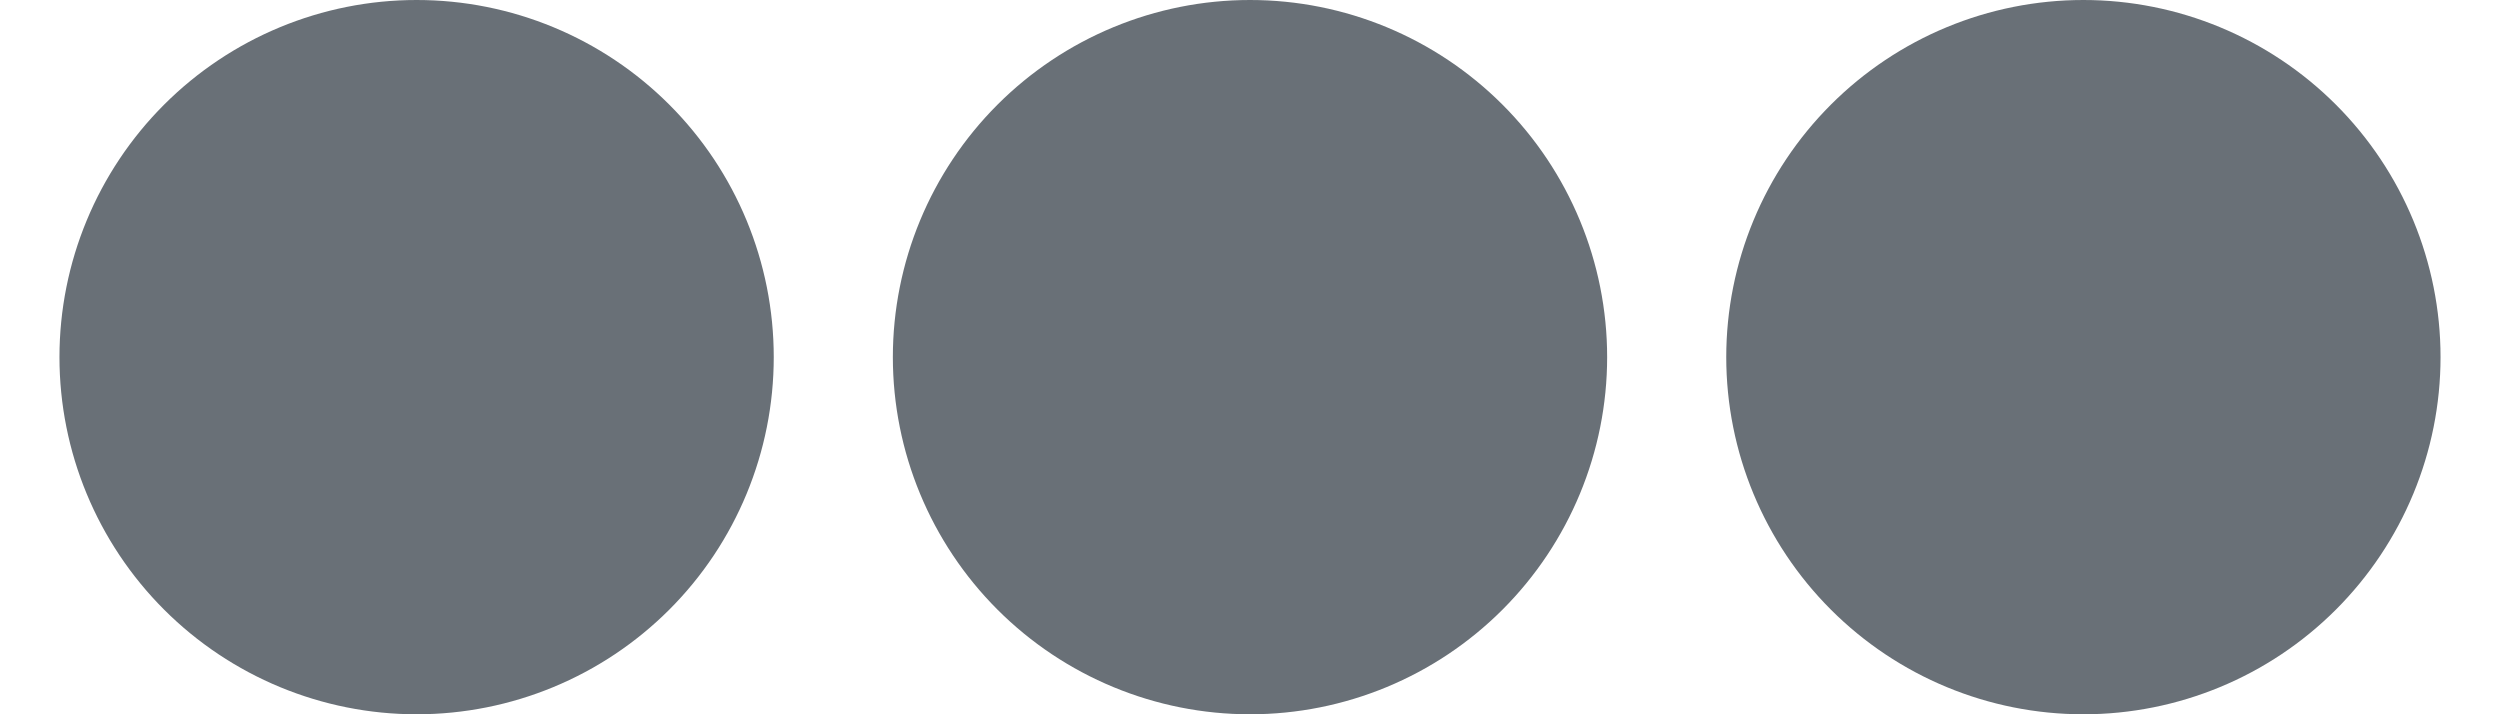 <svg width="14" height="4" viewBox="0 0 14 4" fill="none" xmlns="http://www.w3.org/2000/svg">
<path d="M2.333 4C1.803 4 1.294 3.789 0.919 3.414C0.544 3.039 0.333 2.53 0.333 2C0.333 1.47 0.544 0.961 0.919 0.586C1.294 0.211 1.803 0 2.333 0C2.864 0 3.373 0.211 3.748 0.586C4.123 0.961 4.333 1.47 4.333 2C4.333 2.53 4.123 3.039 3.748 3.414C3.373 3.789 2.864 4 2.333 4ZM11.667 4C11.136 4 10.628 3.789 10.253 3.414C9.878 3.039 9.667 2.53 9.667 2C9.667 1.47 9.878 0.961 10.253 0.586C10.628 0.211 11.136 0 11.667 0C12.197 0 12.706 0.211 13.081 0.586C13.456 0.961 13.667 1.47 13.667 2C13.667 2.53 13.456 3.039 13.081 3.414C12.706 3.789 12.197 4 11.667 4ZM7 4C6.47 4 5.961 3.789 5.586 3.414C5.211 3.039 5 2.53 5 2C5 1.47 5.211 0.961 5.586 0.586C5.961 0.211 6.47 0 7 0C7.531 0 8.039 0.211 8.414 0.586C8.789 0.961 9 1.47 9 2C9 2.53 8.789 3.039 8.414 3.414C8.039 3.789 7.531 4 7 4Z" fill="#697077"/>
</svg>

